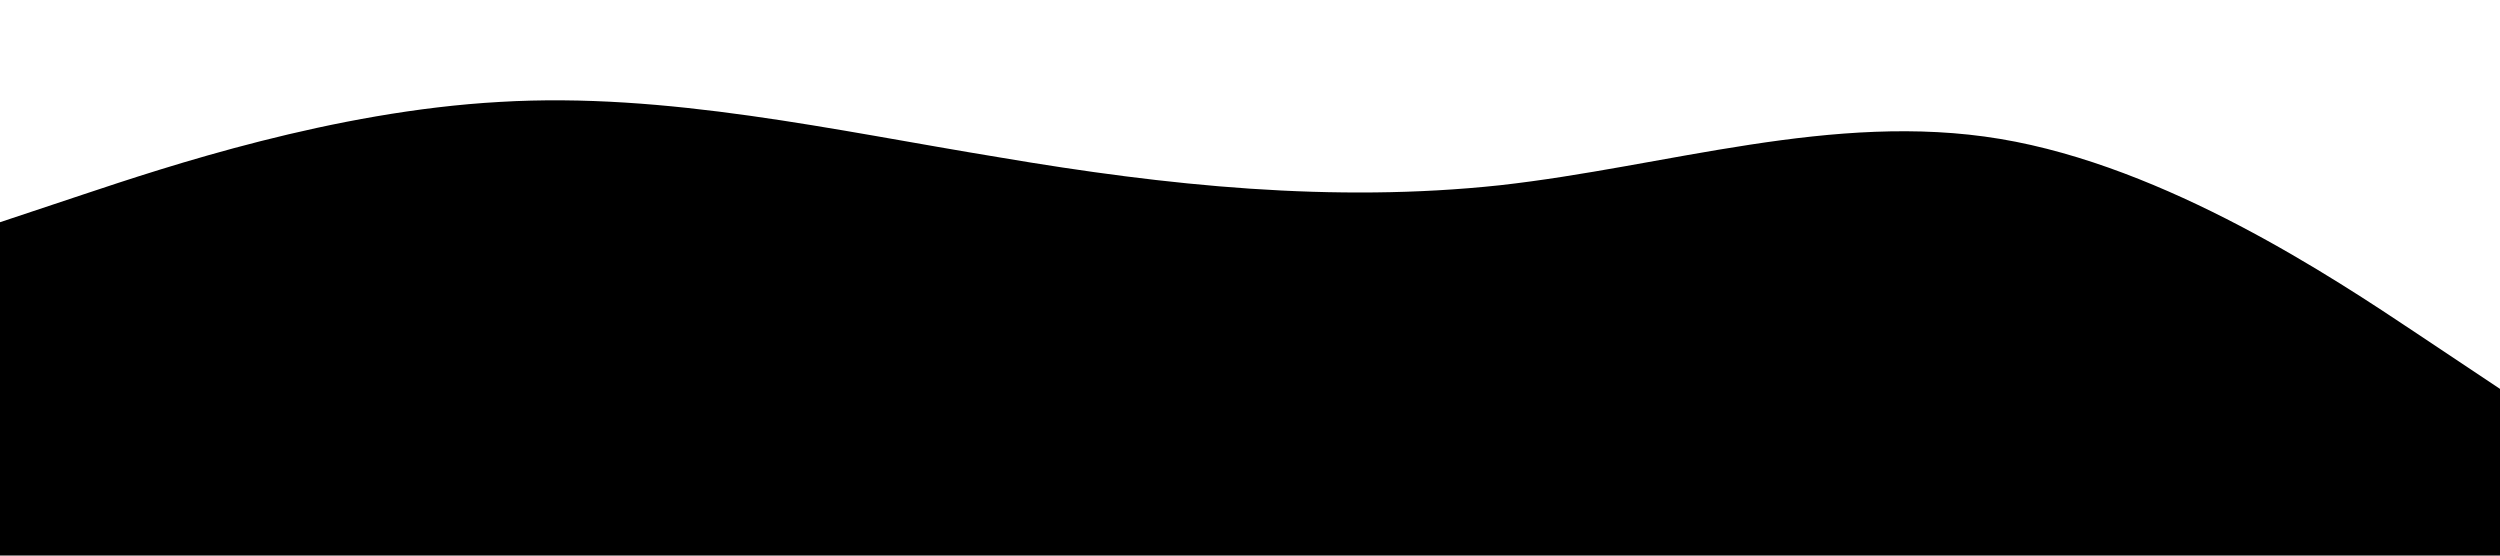 <svg xmlns="http://www.w3.org/2000/svg" viewBox="0 0 1440 320" fill="#000000">
  <path d="M0,128L48,112C96,96,192,64,288,58.7C384,53,480,75,576,90.7C672,107,768,117,864,106.7C960,96,1056,64,1152,80C1248,96,1344,160,1392,192L1440,224V320H1392C1344,320,1248,320,1152,320C1056,320,960,320,864,320C768,320,672,320,576,320C480,320,384,320,288,320C192,320,96,320,48,320H0Z"/>
</svg>
